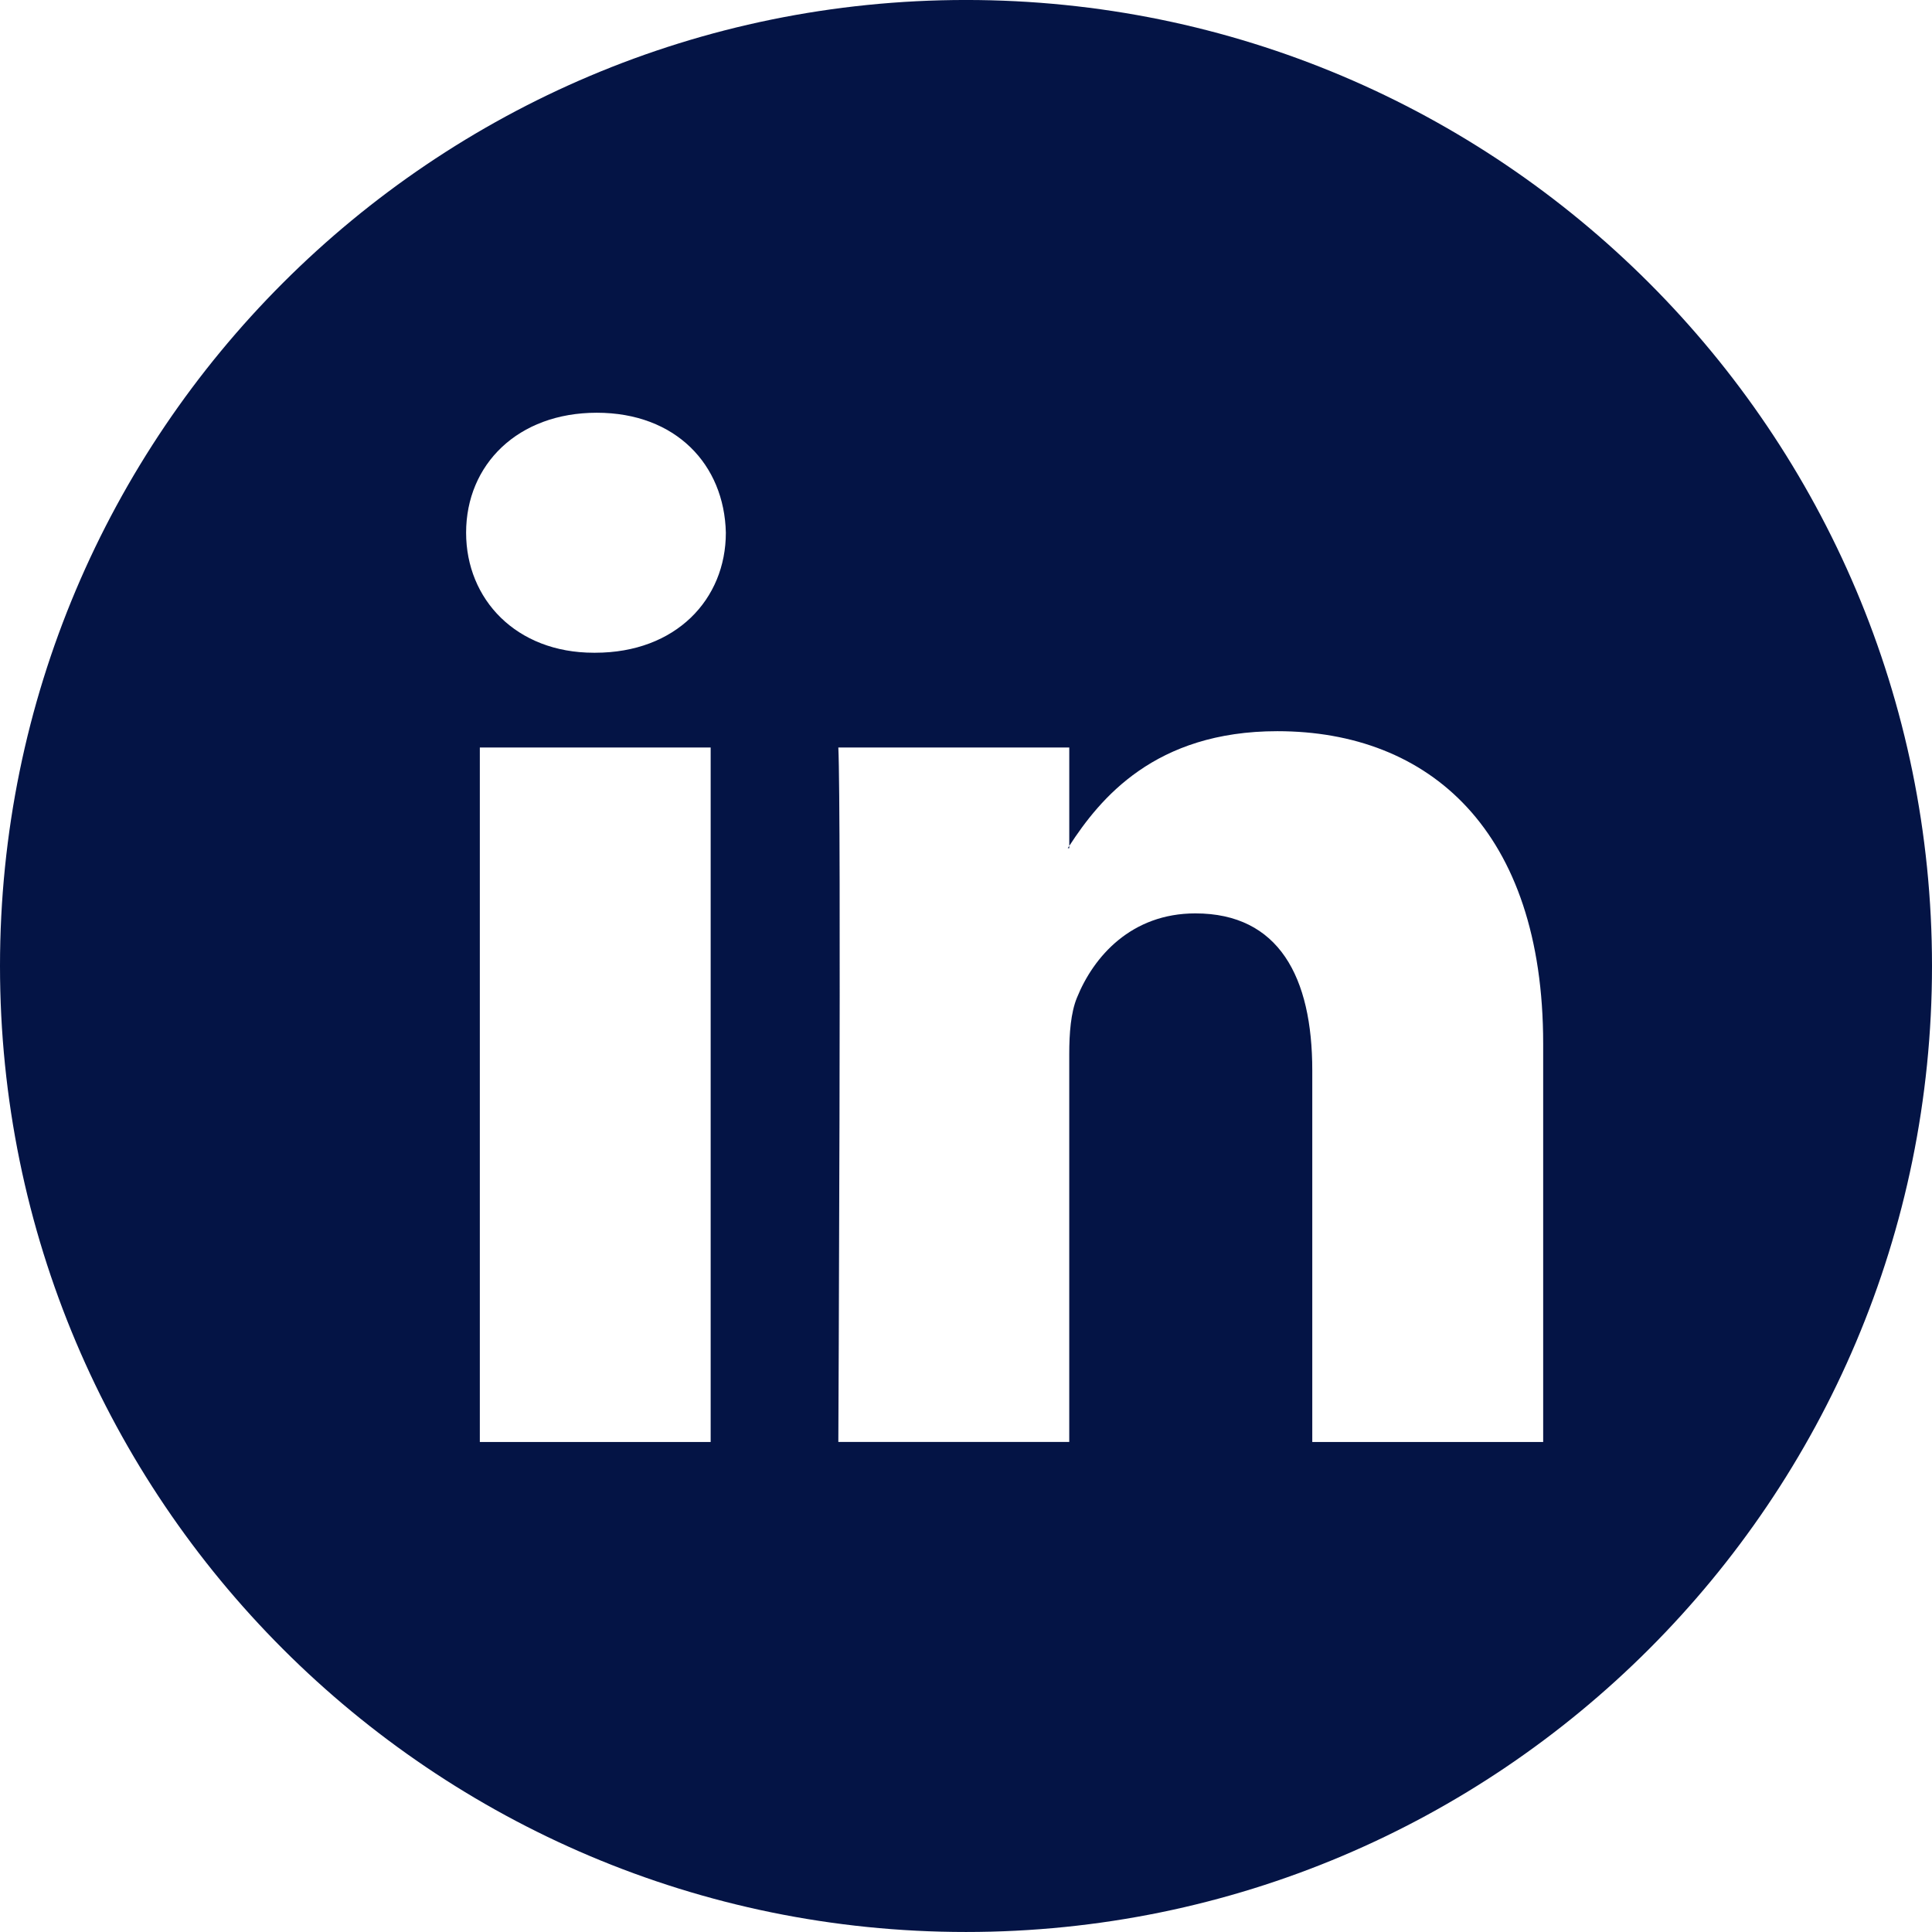 <?xml version="1.0" encoding="utf-8"?>
<svg version="1.1" id="Capa_1" x="0px" y="0px" viewBox="0 0 112.196 112.196" style="enable-background:new 0 0 112.196 112.196;" xmlns="http://www.w3.org/2000/svg">
  <path d="M 112.196 56.097 C 112.196 87.079 87.08 112.195 56.098 112.195 C 25.116 112.195 0 87.079 0 56.097 C 0 25.115 25.116 -0.001 56.098 -0.001 C 87.08 -0.001 112.196 25.115 112.196 56.097 Z M 74.18 42.462 C 67.055 42.462 63.877 46.382 62.095 49.124 L 62.095 49.256 L 62.006 49.256 C 62.03 49.213 62.068 49.169 62.095 49.124 L 62.095 43.409 L 48.684 43.409 C 48.864 47.192 48.684 83.738 48.684 83.738 L 62.094 83.738 L 62.094 61.214 C 62.094 60.005 62.185 58.808 62.538 57.946 C 63.51 55.534 65.711 53.043 69.416 53.043 C 74.271 53.043 76.207 56.743 76.207 62.161 L 76.207 83.739 L 89.616 83.739 L 89.616 60.611 C 89.616 48.226 83.002 42.462 74.18 42.462 Z M 34.656 23.969 C 30.069 23.969 27.068 26.98 27.068 30.936 C 27.068 34.808 29.982 37.906 34.48 37.906 L 34.567 37.906 C 39.244 37.906 42.152 34.808 42.152 30.936 C 42.063 26.98 39.244 23.969 34.656 23.969 Z M 27.865 83.739 L 41.27 83.739 L 41.27 43.409 L 27.865 43.409 Z" style="fill:#041445;"/>
</svg>